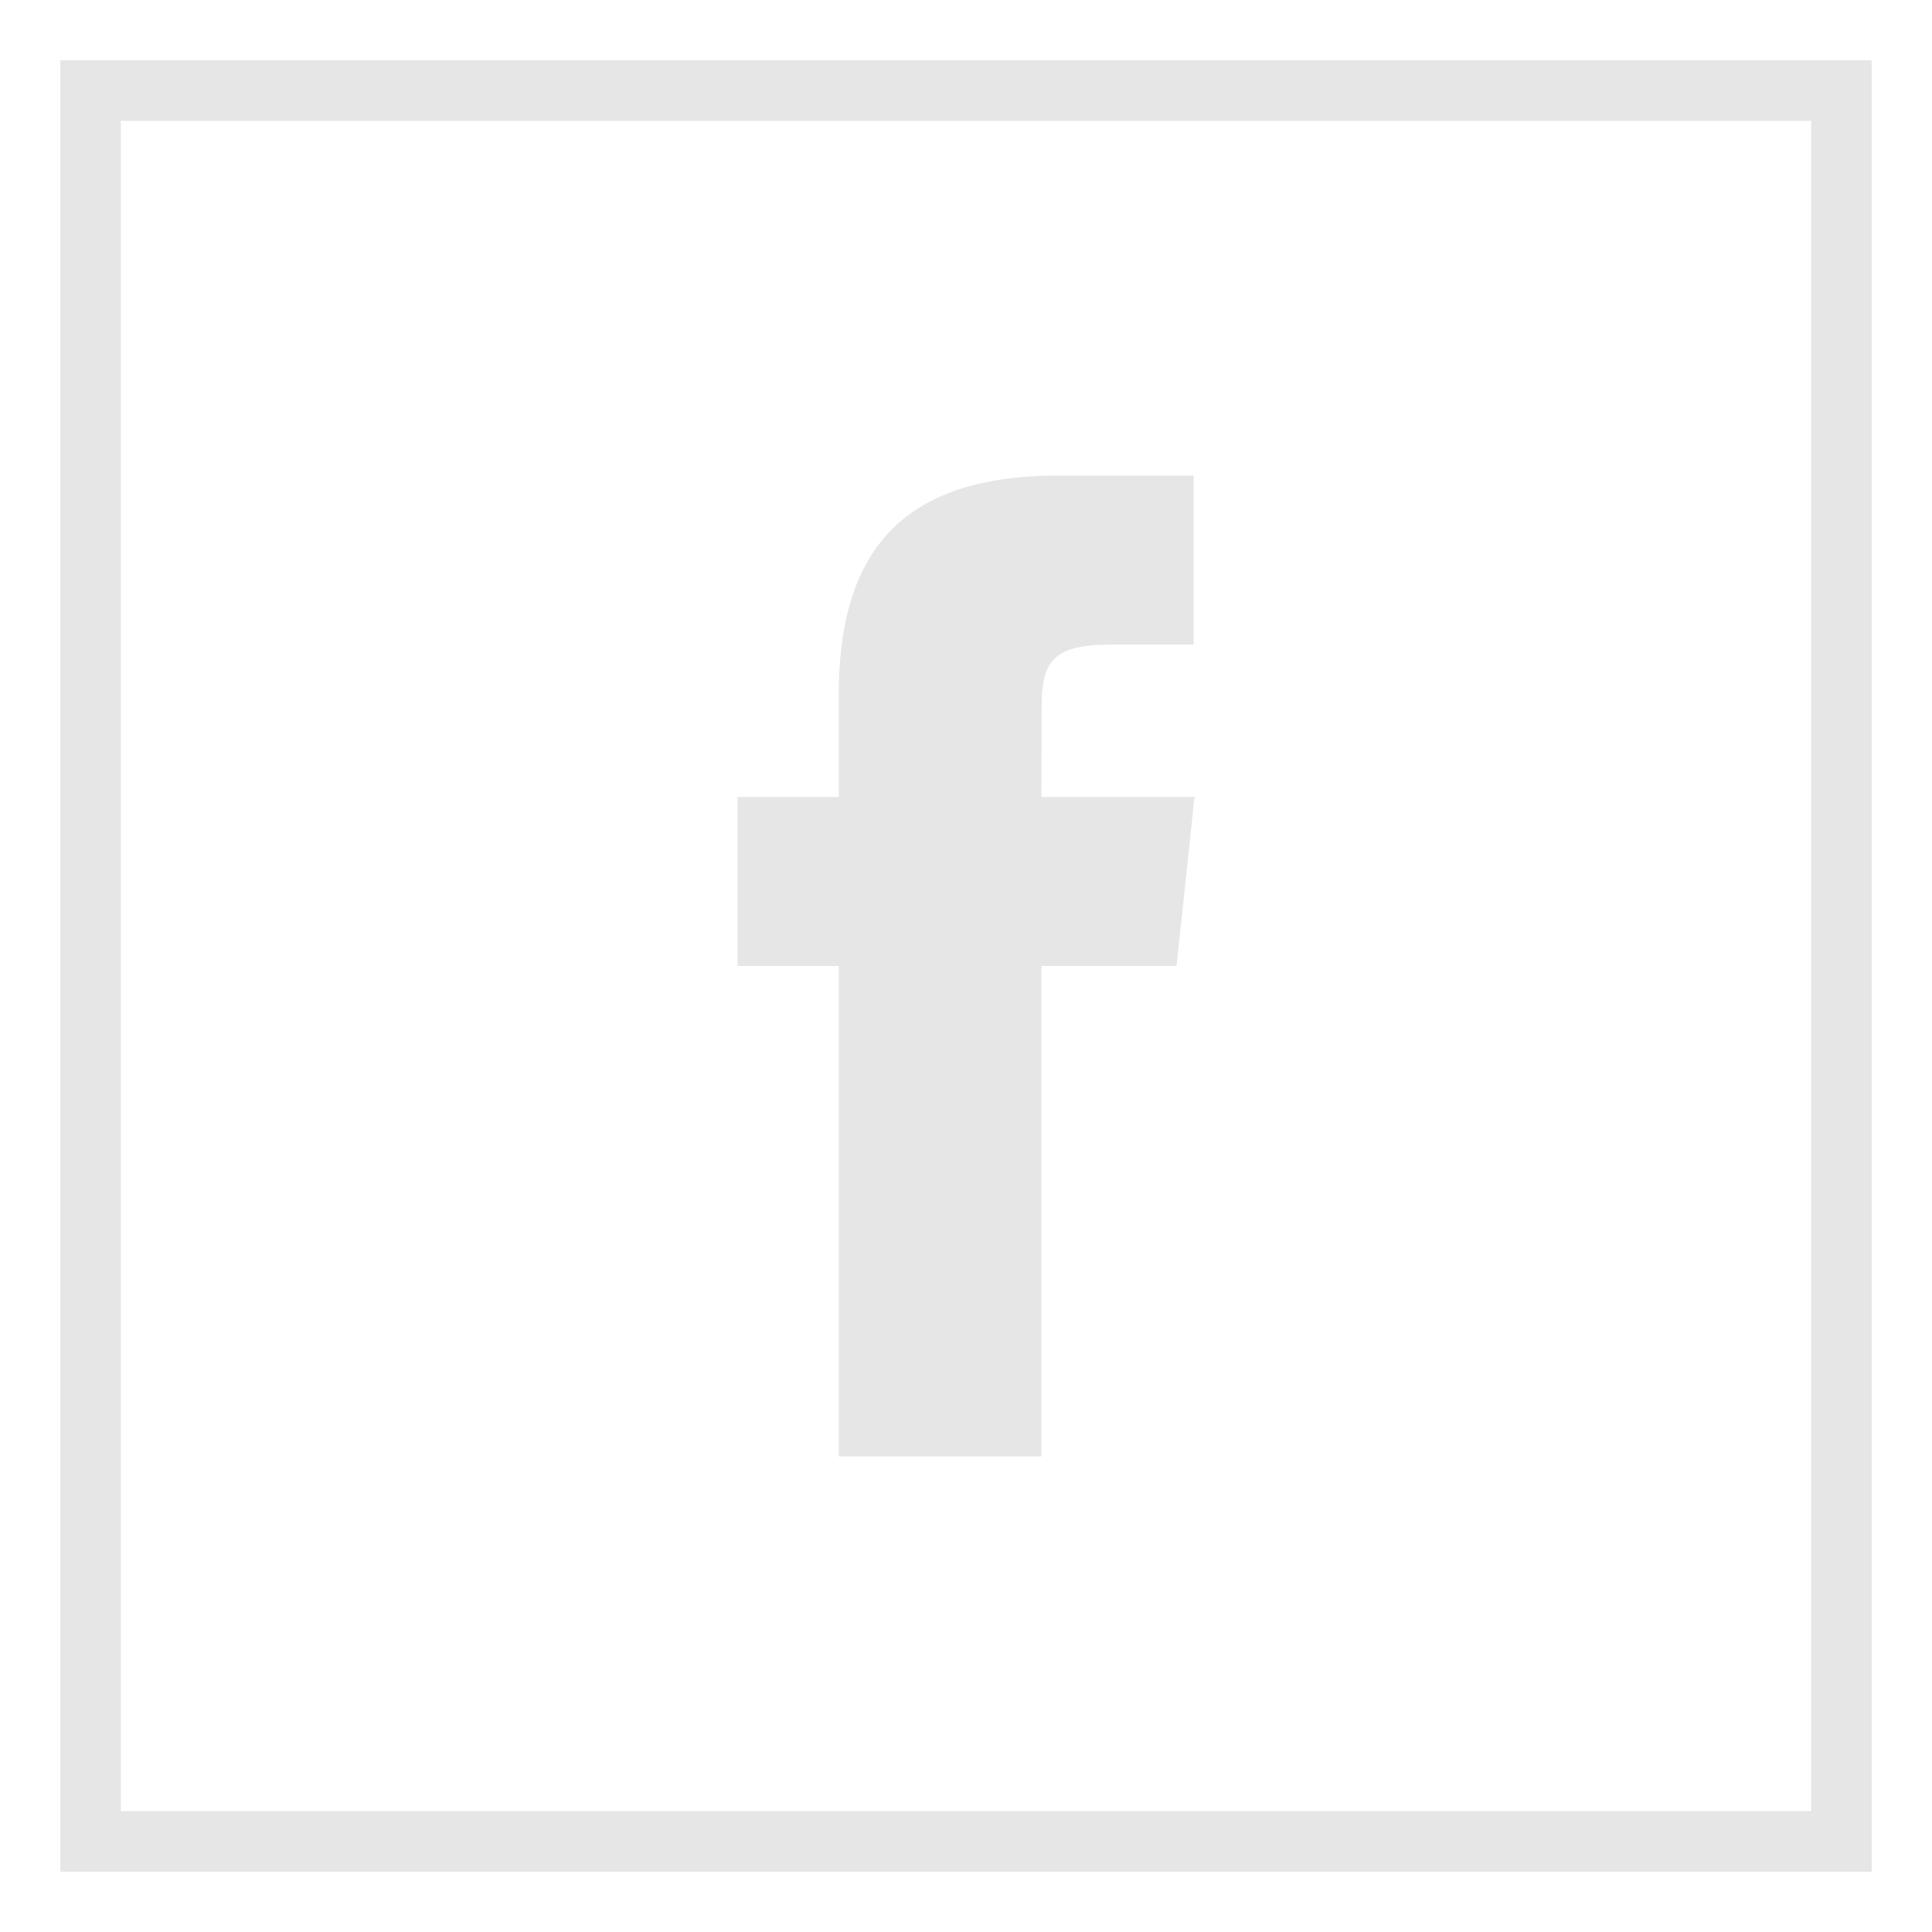 <?xml version="1.0" encoding="UTF-8"?><svg xmlns="http://www.w3.org/2000/svg" xmlns:xlink="http://www.w3.org/1999/xlink" version="1.1" x="0px" y="0px" viewBox="0 0 32 32" xml:space="preserve"><g id="Line" fill="#e6e6e6"><path d="M30 2v28H2V2h28m1-1H1v30h30V1z"/><path d="M30 2v28H2V2h28m1-1H1v30h30V1z"/><path d="M13.892 24.123h3.357v-8.124h2.239l.297-2.799h-2.536l.003-1.402c0-.73.07-1.121 1.117-1.121h1.4v-2.8h-2.24c-2.69 0-3.637 1.358-3.637 3.642V13.2h-1.677V16h1.677v8.123z"/></g></svg>
